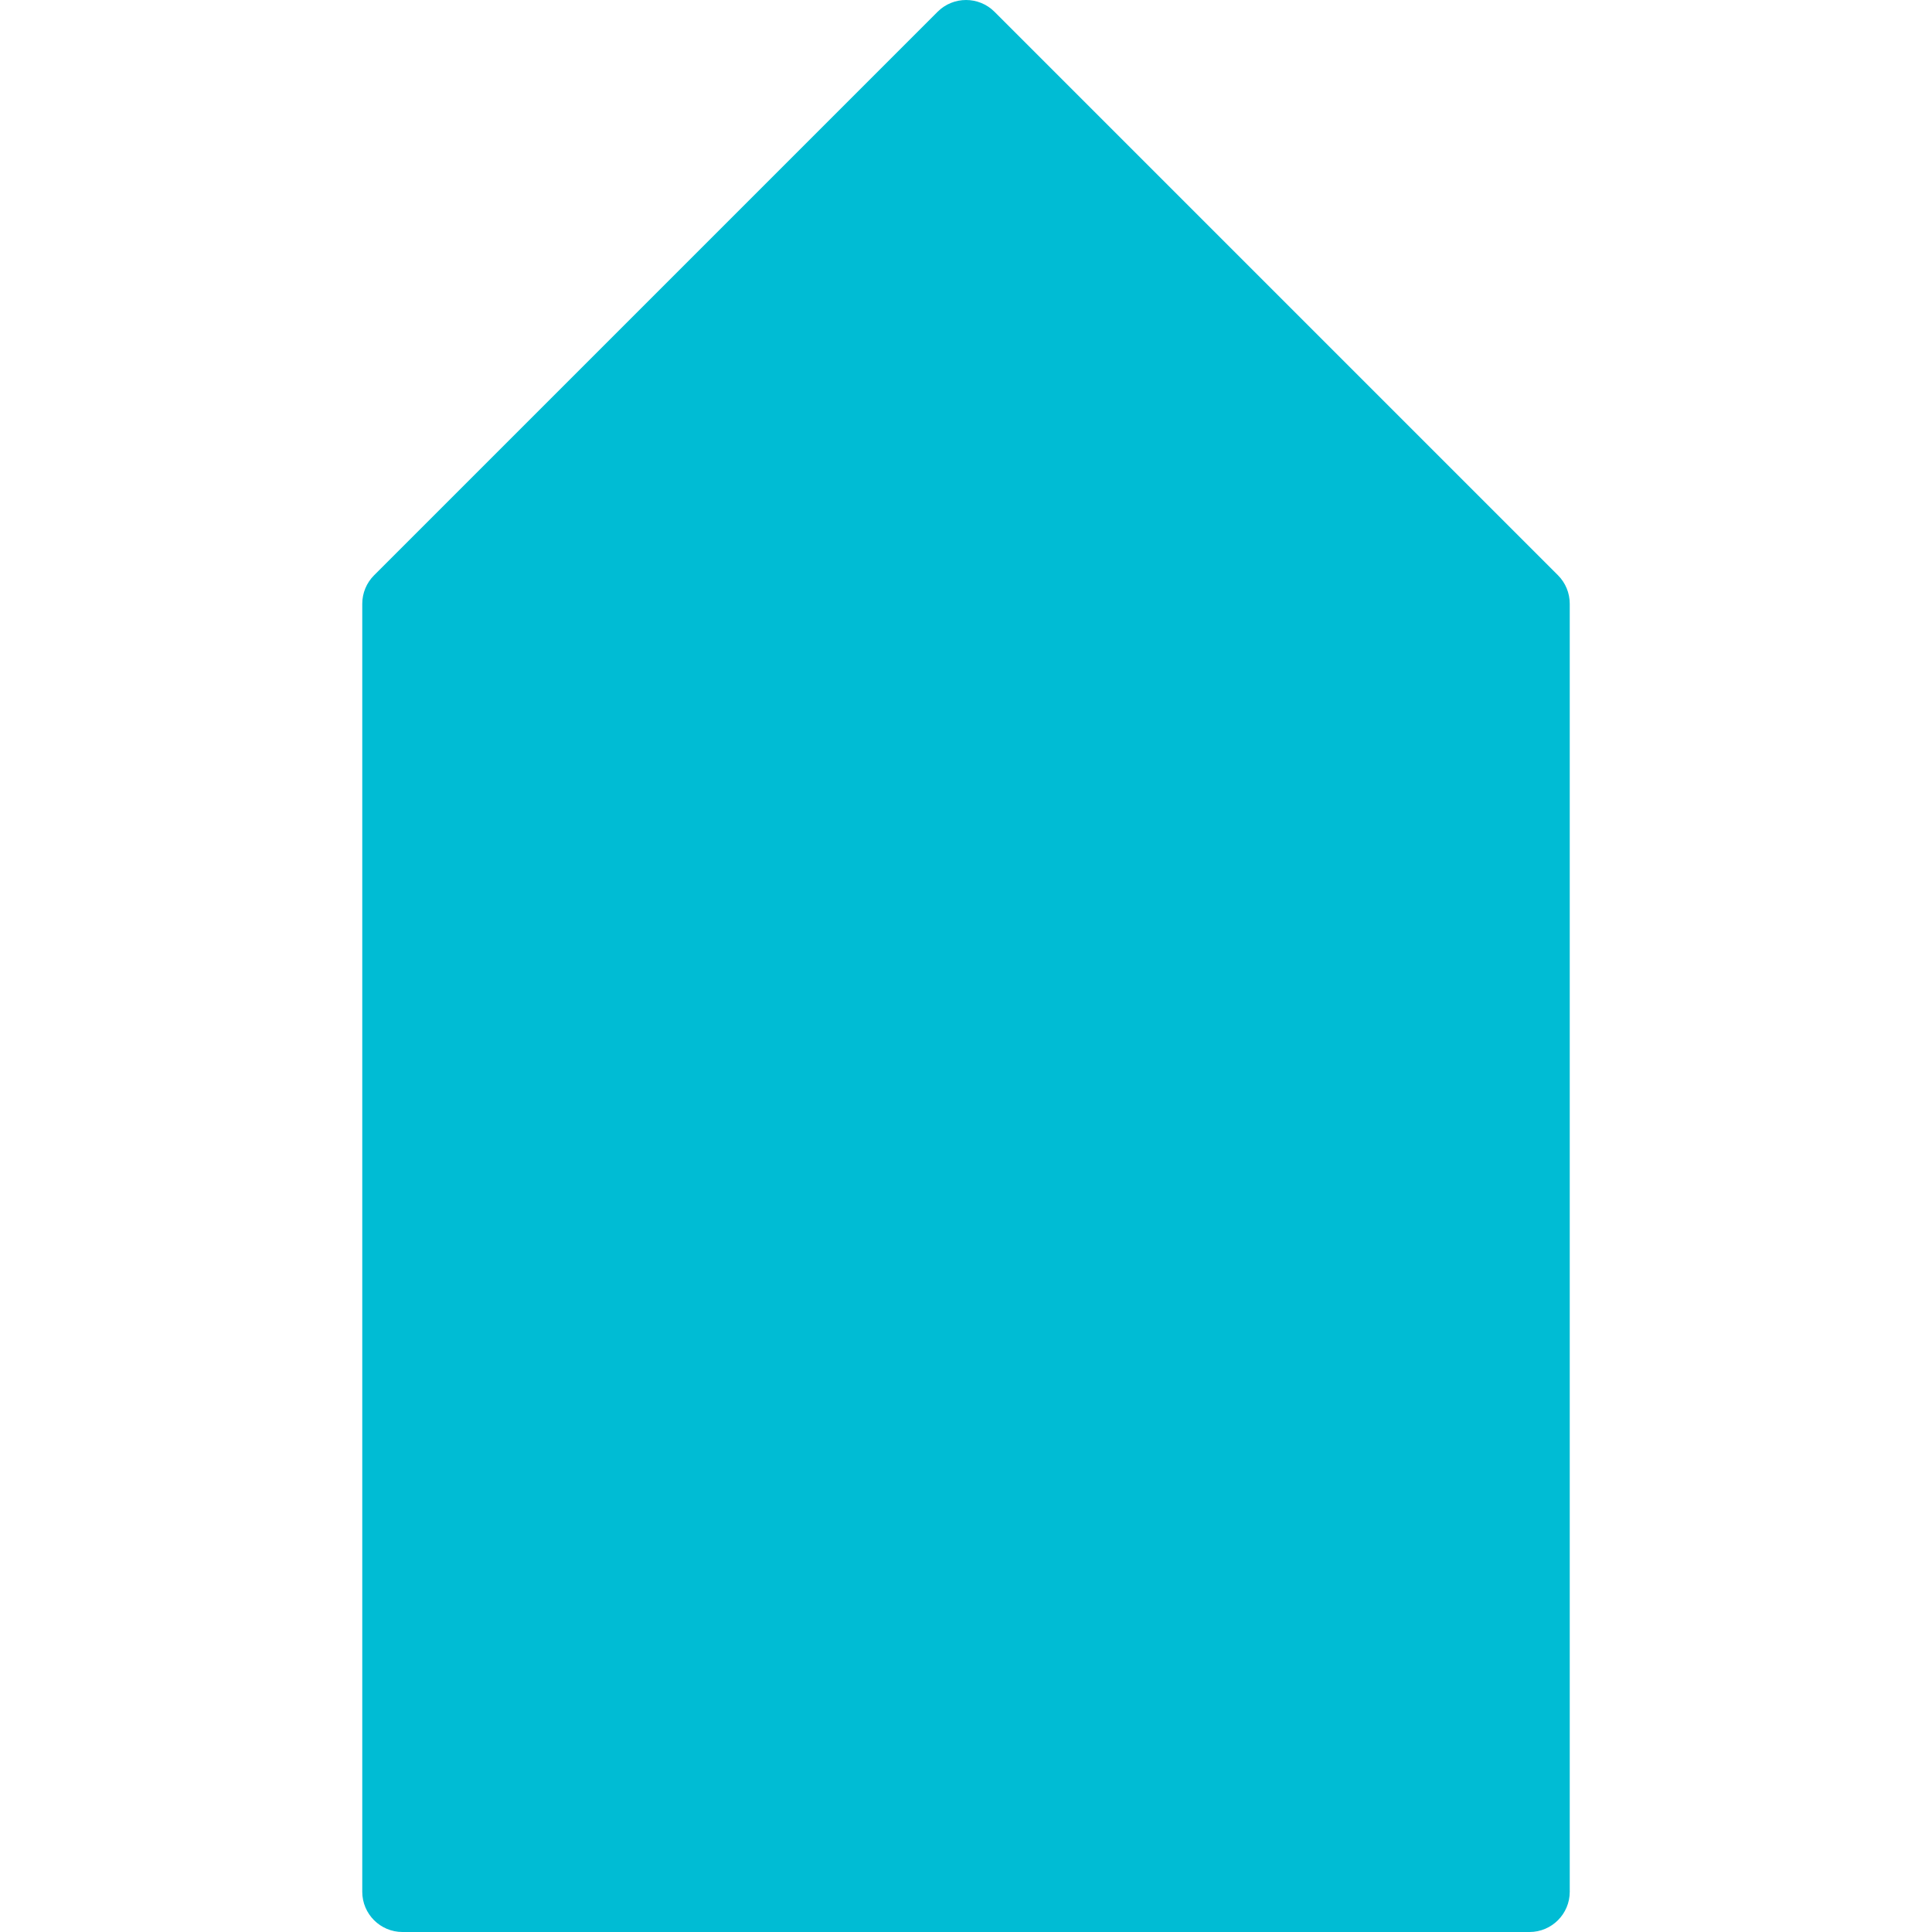 <?xml version="1.0" encoding="iso-8859-1"?>
<!-- Generator: Adobe Illustrator 19.0.0, SVG Export Plug-In . SVG Version: 6.00 Build 0)  -->
<svg version="1.1" id="Capa_1" xmlns="http://www.w3.org/2000/svg" xmlns:xlink="http://www.w3.org/1999/xlink" x="0px" y="0px"
	 viewBox="0 0 512.008 512.008" style="enable-background:new 0 0 512.008 512.008;" xml:space="preserve">
<path style="fill:#00BCD4;" d="M263.556,3.123c-4.165-4.164-10.917-4.164-15.083,0L99.14,152.456
	c-2.007,2.001-3.135,4.718-3.136,7.552v341.333c0,5.891,4.776,10.667,10.667,10.667h298.667c5.891,0,10.667-4.776,10.667-10.667
	V160.008c0.005-2.831-1.115-5.548-3.115-7.552L263.556,3.123z"/>
<g>
</g>
<g>
</g>
<g>
</g>
<g>
</g>
<g>
</g>
<g>
</g>
<g>
</g>
<g>
</g>
<g>
</g>
<g>
</g>
<g>
</g>
<g>
</g>
<g>
</g>
<g>
</g>
<g>
</g>
</svg>
